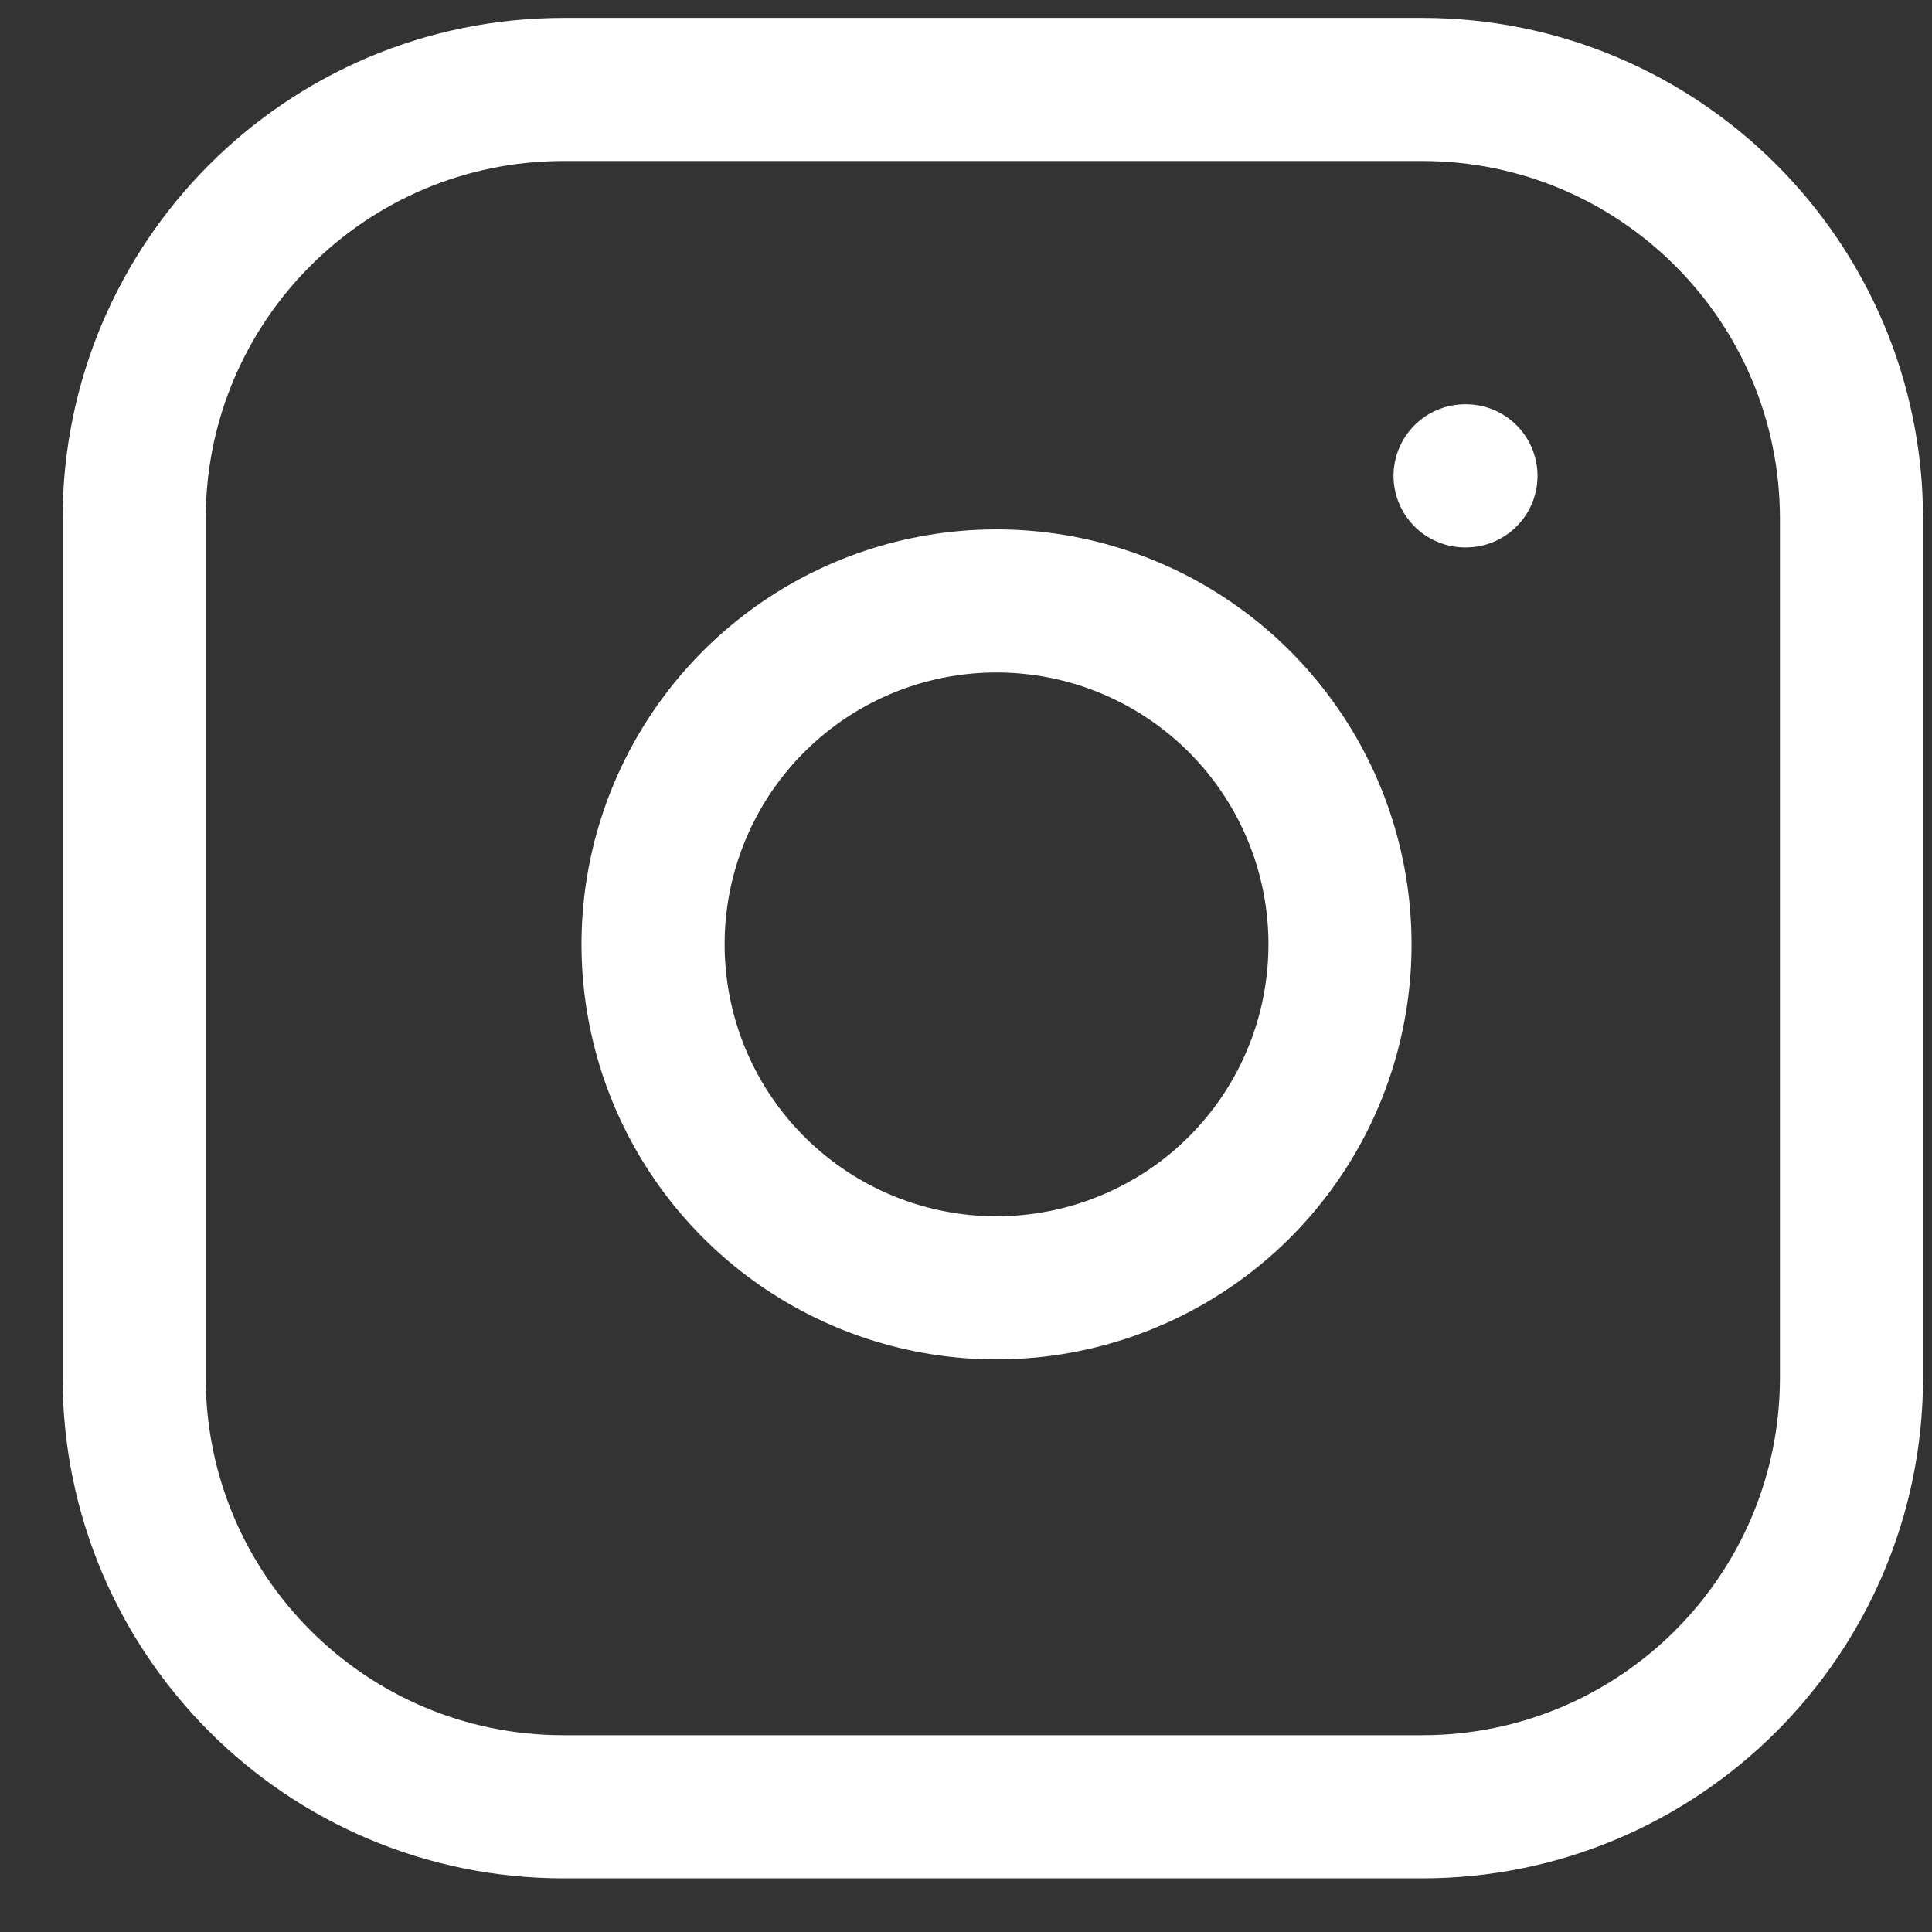 <svg width="27" height="27" viewBox="0 0 27 27" fill="none" xmlns="http://www.w3.org/2000/svg">
<rect x="0" y="0" width="27" height="27" fill="#333333" stroke="none"/>
<path d="M19.875 1.25H7.875C4.561 1.25 1.875 3.936 1.875 7.25V19.25C1.875 22.564 4.561 25.25 7.875 25.25H19.875C23.189 25.25 25.875 22.564 25.875 19.25V7.25C25.875 3.936 23.189 1.25 19.875 1.25Z" stroke="white" stroke-width="2" stroke-linecap="round" stroke-linejoin="round"/>
<path d="M20.475 6.65H20.487M18.675 12.494C18.823 13.493 18.652 14.513 18.188 15.409C17.723 16.305 16.987 17.032 16.085 17.485C15.183 17.939 14.161 18.097 13.164 17.937C12.168 17.777 11.247 17.306 10.533 16.592C9.819 15.878 9.348 14.957 9.188 13.961C9.027 12.964 9.185 11.942 9.639 11.04C10.093 10.138 10.82 9.402 11.716 8.937C12.612 8.472 13.632 8.302 14.631 8.45C15.65 8.601 16.593 9.076 17.321 9.804C18.049 10.532 18.524 11.475 18.675 12.494Z" stroke="white" stroke-width="2" stroke-linecap="round" stroke-linejoin="round"/>
</svg>
